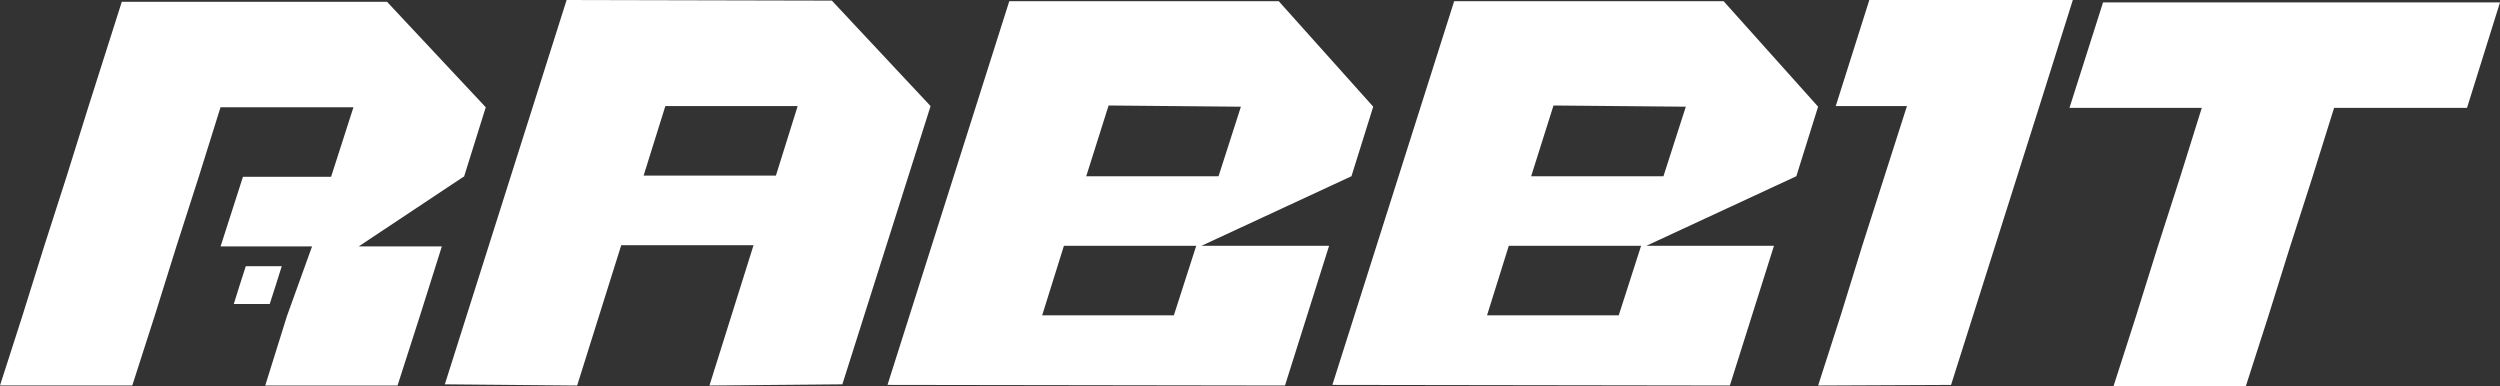 <svg width="259" height="40" viewBox="0 0 259 40" fill="none" xmlns="http://www.w3.org/2000/svg">
<rect x="0" y="0" width="259" height="40" fill="#333333" stroke="none"/>
<g clip-path="url(#clip0_122_317)">
<path d="M50.324 11.114L48.07 18.32H48.007L37.167 25.525H22.853L25.17 18.32H34.3L36.617 11.114H22.846L20.592 18.32L18.276 25.525L16.022 32.73L13.705 39.935H0L2.317 32.73L4.571 25.525L6.887 18.32L9.141 11.114L12.618 0.186H40.095L50.324 11.114ZM29.731 32.732L32.33 25.527H45.755V25.59L43.502 32.734L41.185 39.94H27.478L29.731 32.734V32.732Z" fill="white"/>
<path d="M24.834 29.535L25.463 27.578H29.185V27.596L28.574 29.535L27.945 31.492H24.222L24.834 29.535Z" fill="white"/>
<path d="M46.085 39.814L58.702 0L86.18 0.063L96.408 10.991L87.269 39.816L73.499 39.94L78.067 25.404H64.36L59.792 39.94L46.085 39.816V39.814ZM68.931 10.989L66.677 18.194H80.384L82.638 10.989H68.931Z" fill="white"/>
<path d="M138.033 39.877L150.651 0.123H178.566L188.355 11.052L186.101 18.257L170.566 25.462H183.784L179.216 39.937L138.031 39.875L138.033 39.877ZM170.018 25.464H156.311L154.057 32.669H167.701L170.018 25.464ZM160.943 10.929L158.626 18.259H172.333L174.65 11.054L160.943 10.929Z" fill="white"/>
<path d="M91.944 39.877L104.561 0.123H132.477L142.265 11.052L140.012 18.257L124.477 25.462H137.695L133.126 39.937L91.942 39.875L91.944 39.877ZM123.929 25.464H110.222L107.968 32.669H121.612L123.929 25.464ZM114.851 10.929L112.534 18.259H126.241L128.558 11.054L114.851 10.929Z" fill="white"/>
<path d="M214.745 0L211.266 11.052L206.698 25.464L202.13 39.877L188.359 39.94L190.737 32.546L192.927 25.464L197.559 10.989H190.184L193.663 0L214.745 0Z" fill="white"/>
<path d="M259 0.249L255.582 11.177H241.812L239.558 18.382L237.241 25.587L234.988 32.793L232.671 39.998H218.964L221.28 32.793L223.534 25.587L225.851 18.382L228.105 11.177H214.397L217.876 0.249H258.998H259Z" fill="white"/>
</g>
<defs>
<clipPath id="clip0_122_317">
<rect width="259" height="40" fill="white"/>
</clipPath>
</defs>
</svg>
